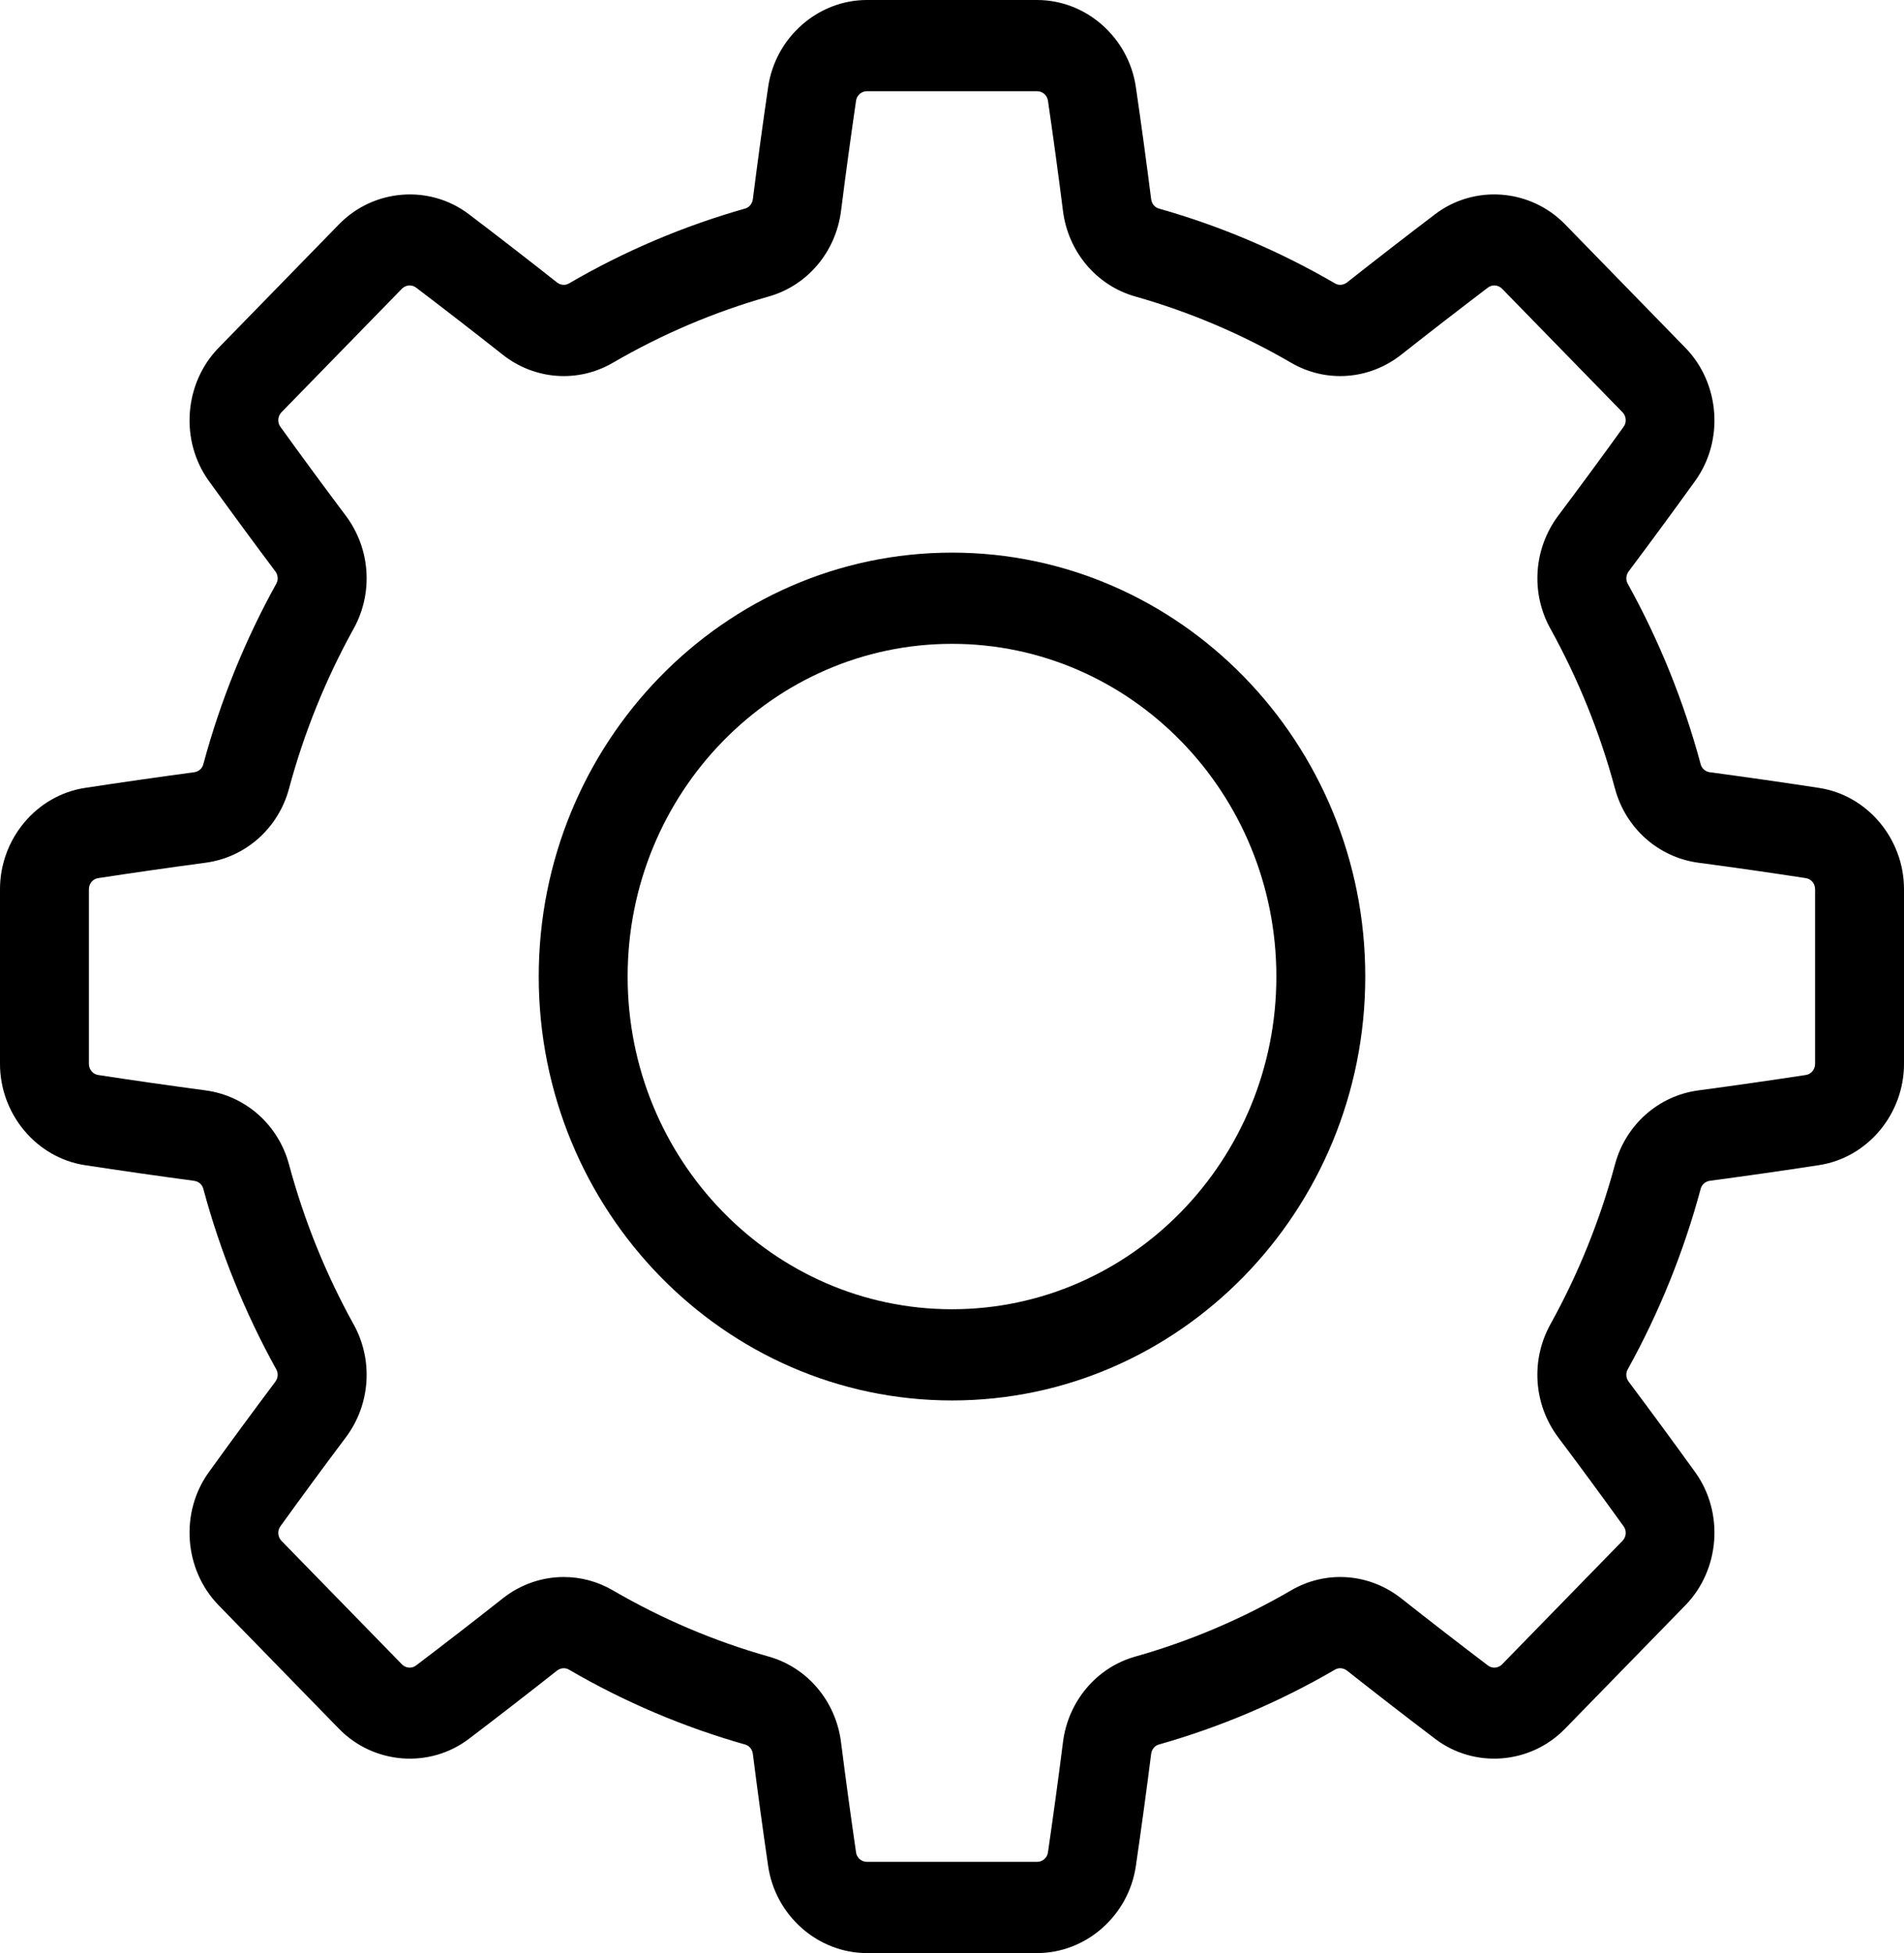 <svg width="39" height="40" viewBox="0 0 39 40" fill="none" xmlns="http://www.w3.org/2000/svg">
<path d="M37.261 16.137C36.528 16.025 35.775 15.916 35.024 15.816C34.933 15.804 34.859 15.741 34.836 15.655C34.489 14.364 33.986 13.118 33.34 11.953C33.297 11.874 33.305 11.775 33.361 11.701C33.823 11.085 34.281 10.462 34.722 9.85C35.318 9.024 35.232 7.851 34.521 7.122L32.056 4.593C31.345 3.865 30.202 3.776 29.396 4.387C28.801 4.839 28.194 5.309 27.592 5.784C27.519 5.841 27.422 5.85 27.346 5.805C26.21 5.143 24.995 4.627 23.736 4.271C23.653 4.248 23.591 4.172 23.579 4.078C23.481 3.306 23.376 2.534 23.266 1.783C23.118 0.767 22.248 0 21.243 0H17.757C16.752 0 15.882 0.767 15.734 1.783C15.624 2.534 15.519 3.306 15.421 4.078C15.409 4.172 15.347 4.248 15.264 4.271C14.005 4.627 12.79 5.143 11.654 5.805C11.578 5.85 11.481 5.841 11.408 5.784C10.806 5.309 10.199 4.839 9.604 4.387C8.798 3.776 7.655 3.865 6.944 4.594L4.479 7.122C3.768 7.851 3.682 9.024 4.278 9.85C4.72 10.463 5.178 11.086 5.639 11.701C5.695 11.775 5.704 11.874 5.66 11.953C5.014 13.118 4.511 14.364 4.164 15.655C4.141 15.741 4.068 15.804 3.976 15.816C3.225 15.917 2.473 16.025 1.739 16.137C0.747 16.289 0 17.181 0 18.212V21.788C0 22.819 0.747 23.711 1.739 23.863C2.472 23.975 3.225 24.083 3.976 24.184C4.068 24.196 4.141 24.259 4.164 24.345C4.511 25.636 5.014 26.881 5.66 28.047C5.703 28.126 5.695 28.225 5.639 28.299C5.177 28.916 4.719 29.538 4.278 30.15C3.682 30.976 3.768 32.149 4.479 32.878L6.944 35.407C7.655 36.135 8.798 36.224 9.604 35.613C10.199 35.161 10.806 34.691 11.408 34.216C11.481 34.159 11.577 34.15 11.654 34.195C12.79 34.857 14.005 35.373 15.263 35.729C15.347 35.752 15.409 35.828 15.421 35.922C15.519 36.694 15.624 37.466 15.734 38.217C15.882 39.233 16.752 40 17.757 40H21.243C22.248 40 23.118 39.233 23.266 38.217C23.376 37.465 23.481 36.693 23.579 35.922C23.591 35.828 23.653 35.752 23.736 35.729C24.995 35.373 26.21 34.856 27.346 34.194C27.422 34.15 27.519 34.159 27.592 34.216C28.194 34.691 28.801 35.161 29.396 35.612C30.202 36.224 31.345 36.135 32.056 35.406L34.521 32.878C35.232 32.149 35.318 30.976 34.722 30.15C34.281 29.538 33.823 28.915 33.361 28.299C33.305 28.224 33.296 28.125 33.34 28.047C33.986 26.881 34.489 25.636 34.836 24.345C34.859 24.259 34.932 24.196 35.024 24.183C35.775 24.083 36.528 23.975 37.261 23.862C38.253 23.71 39 22.819 39 21.788V18.212C39 17.181 38.253 16.289 37.261 16.137ZM37.179 21.788C37.179 21.901 37.099 21.999 36.992 22.016C36.27 22.126 35.528 22.233 34.788 22.332C33.969 22.441 33.298 23.037 33.08 23.849C32.773 24.991 32.328 26.093 31.756 27.125C31.35 27.858 31.413 28.767 31.917 29.438C32.373 30.045 32.824 30.659 33.258 31.261C33.322 31.35 33.312 31.477 33.234 31.557L30.768 34.086C30.69 34.166 30.566 34.177 30.479 34.111C29.893 33.666 29.295 33.204 28.702 32.736C28.047 32.219 27.162 32.154 26.447 32.571C25.441 33.157 24.366 33.614 23.253 33.928C22.461 34.152 21.88 34.84 21.773 35.68C21.677 36.44 21.573 37.2 21.465 37.941C21.449 38.05 21.354 38.132 21.243 38.132H17.757C17.646 38.132 17.551 38.05 17.535 37.941C17.427 37.201 17.323 36.441 17.227 35.681C17.12 34.84 16.539 34.152 15.747 33.928C14.634 33.614 13.559 33.157 12.553 32.571C12.239 32.388 11.893 32.298 11.548 32.298C11.106 32.298 10.665 32.446 10.298 32.736C9.705 33.204 9.107 33.666 8.521 34.111C8.434 34.177 8.31 34.166 8.232 34.086L5.766 31.558C5.688 31.477 5.678 31.35 5.742 31.261C6.176 30.659 6.627 30.046 7.083 29.439C7.587 28.767 7.65 27.859 7.244 27.125C6.672 26.093 6.227 24.991 5.92 23.849C5.702 23.037 5.031 22.442 4.212 22.332C3.472 22.233 2.731 22.127 2.008 22.016C1.901 21.999 1.821 21.902 1.821 21.788V18.212C1.821 18.099 1.901 18.001 2.008 17.985C2.731 17.874 3.472 17.768 4.212 17.669C5.031 17.559 5.702 16.963 5.92 16.151C6.227 15.01 6.672 13.907 7.244 12.875C7.65 12.142 7.587 11.234 7.083 10.562C6.628 9.956 6.177 9.343 5.742 8.739C5.678 8.651 5.688 8.523 5.766 8.443L8.232 5.914C8.31 5.834 8.434 5.824 8.521 5.889C9.107 6.334 9.705 6.797 10.298 7.265C10.953 7.781 11.838 7.846 12.553 7.43C13.559 6.844 14.634 6.387 15.747 6.072C16.539 5.848 17.12 5.16 17.227 4.32C17.323 3.56 17.427 2.799 17.535 2.06C17.551 1.95 17.646 1.868 17.757 1.868H21.243C21.354 1.868 21.449 1.95 21.465 2.06C21.573 2.799 21.677 3.559 21.773 4.32C21.88 5.16 22.461 5.848 23.253 6.072C24.366 6.387 25.441 6.844 26.447 7.43C27.162 7.846 28.047 7.781 28.702 7.264C29.295 6.797 29.893 6.334 30.479 5.889C30.566 5.823 30.69 5.834 30.768 5.914L33.234 8.443C33.312 8.523 33.322 8.651 33.258 8.739C32.824 9.342 32.373 9.955 31.917 10.562C31.414 11.234 31.35 12.142 31.757 12.875C32.328 13.907 32.773 15.009 33.08 16.151C33.298 16.963 33.969 17.559 34.788 17.669C35.528 17.767 36.27 17.874 36.992 17.985C37.099 18.001 37.179 18.099 37.179 18.212V21.788H37.179Z" fill="black"/>
<path d="M19.5 11.318C14.832 11.318 11.035 15.213 11.035 20C11.035 24.788 14.832 28.682 19.5 28.682C24.168 28.682 27.965 24.788 27.965 20C27.965 15.213 24.168 11.318 19.5 11.318ZM19.5 26.814C15.836 26.814 12.856 23.758 12.856 20C12.856 16.242 15.837 13.186 19.5 13.186C23.164 13.186 26.144 16.242 26.144 20C26.144 23.758 23.164 26.814 19.5 26.814Z" fill="black"/>
</svg>
